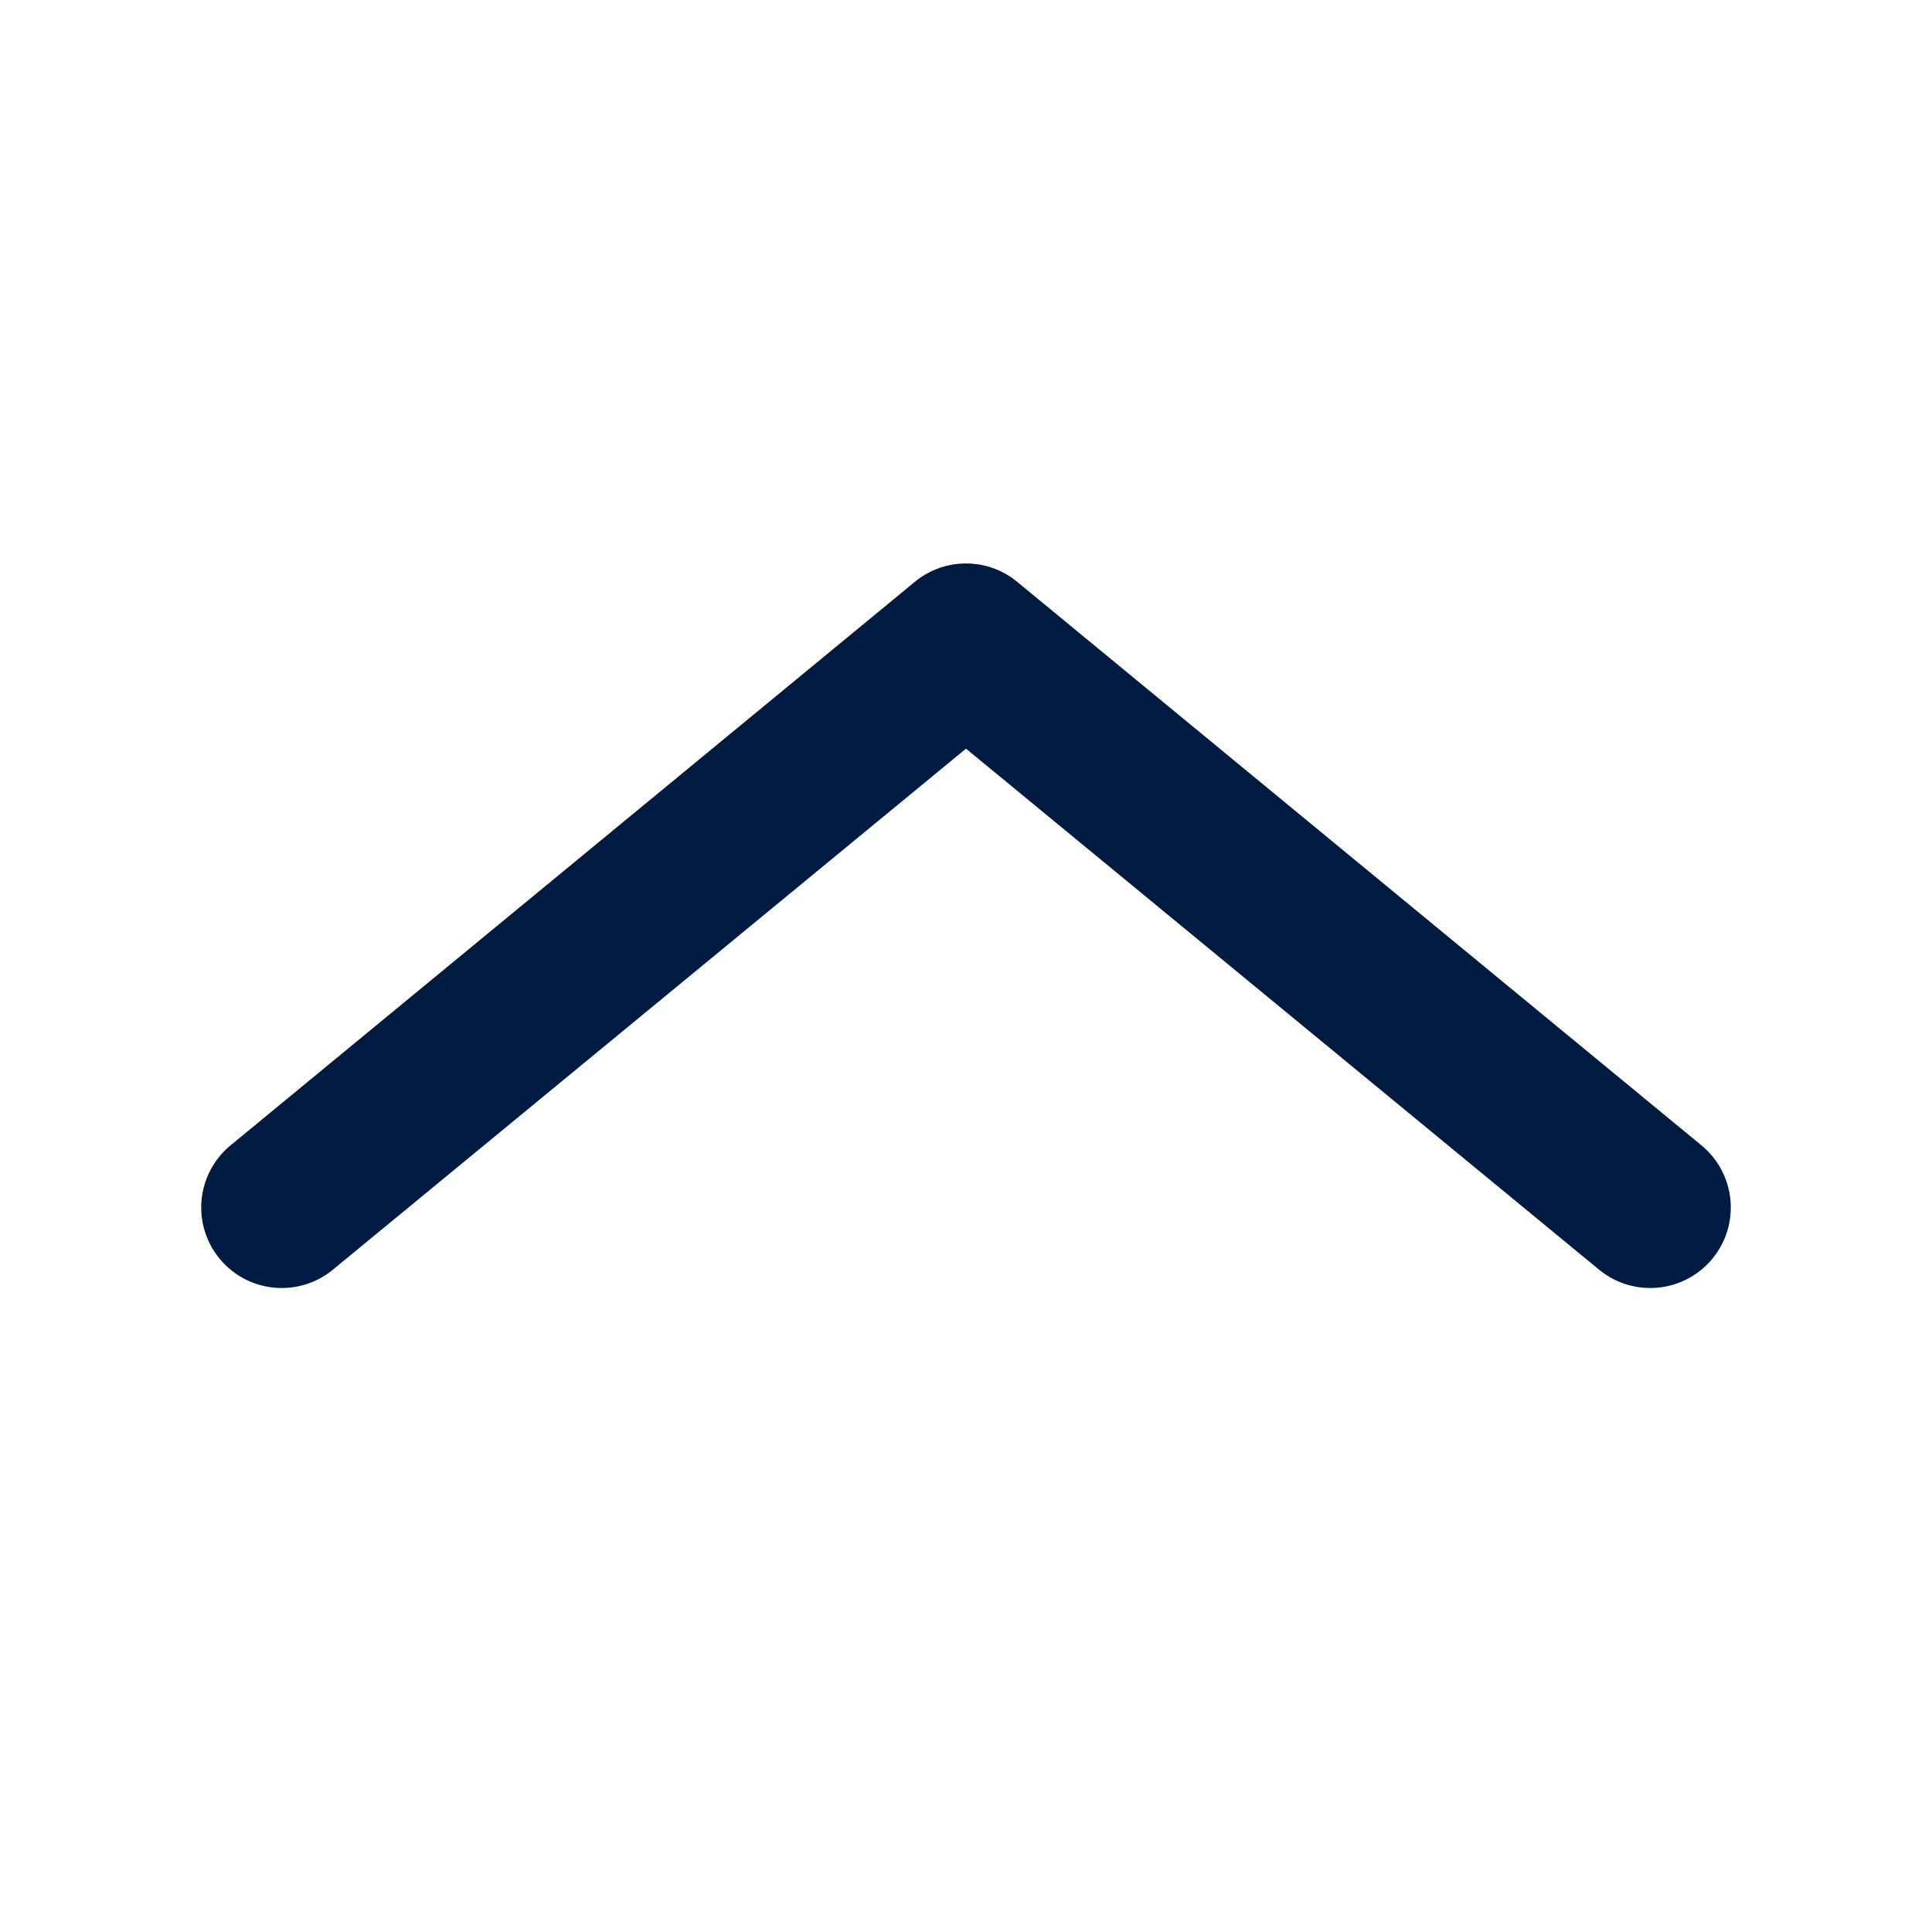 <svg id="ICON" xmlns="http://www.w3.org/2000/svg" viewBox="0 0 24 24">
  <defs>
    <style>
      .cls-1 {
        fill: #001b41;
      }
    </style>
  </defs>
  <path id="ic-s24-regular-flat-arrow-up" class="cls-1" d="M20.5,16a1,1,0,0,1-.636-.228L12,9.3,4.136,15.772a1,1,0,0,1-1.272-1.544l8.5-7a1,1,0,0,1,1.272,0l8.5,7A1,1,0,0,1,20.5,16Z"/>
</svg>
